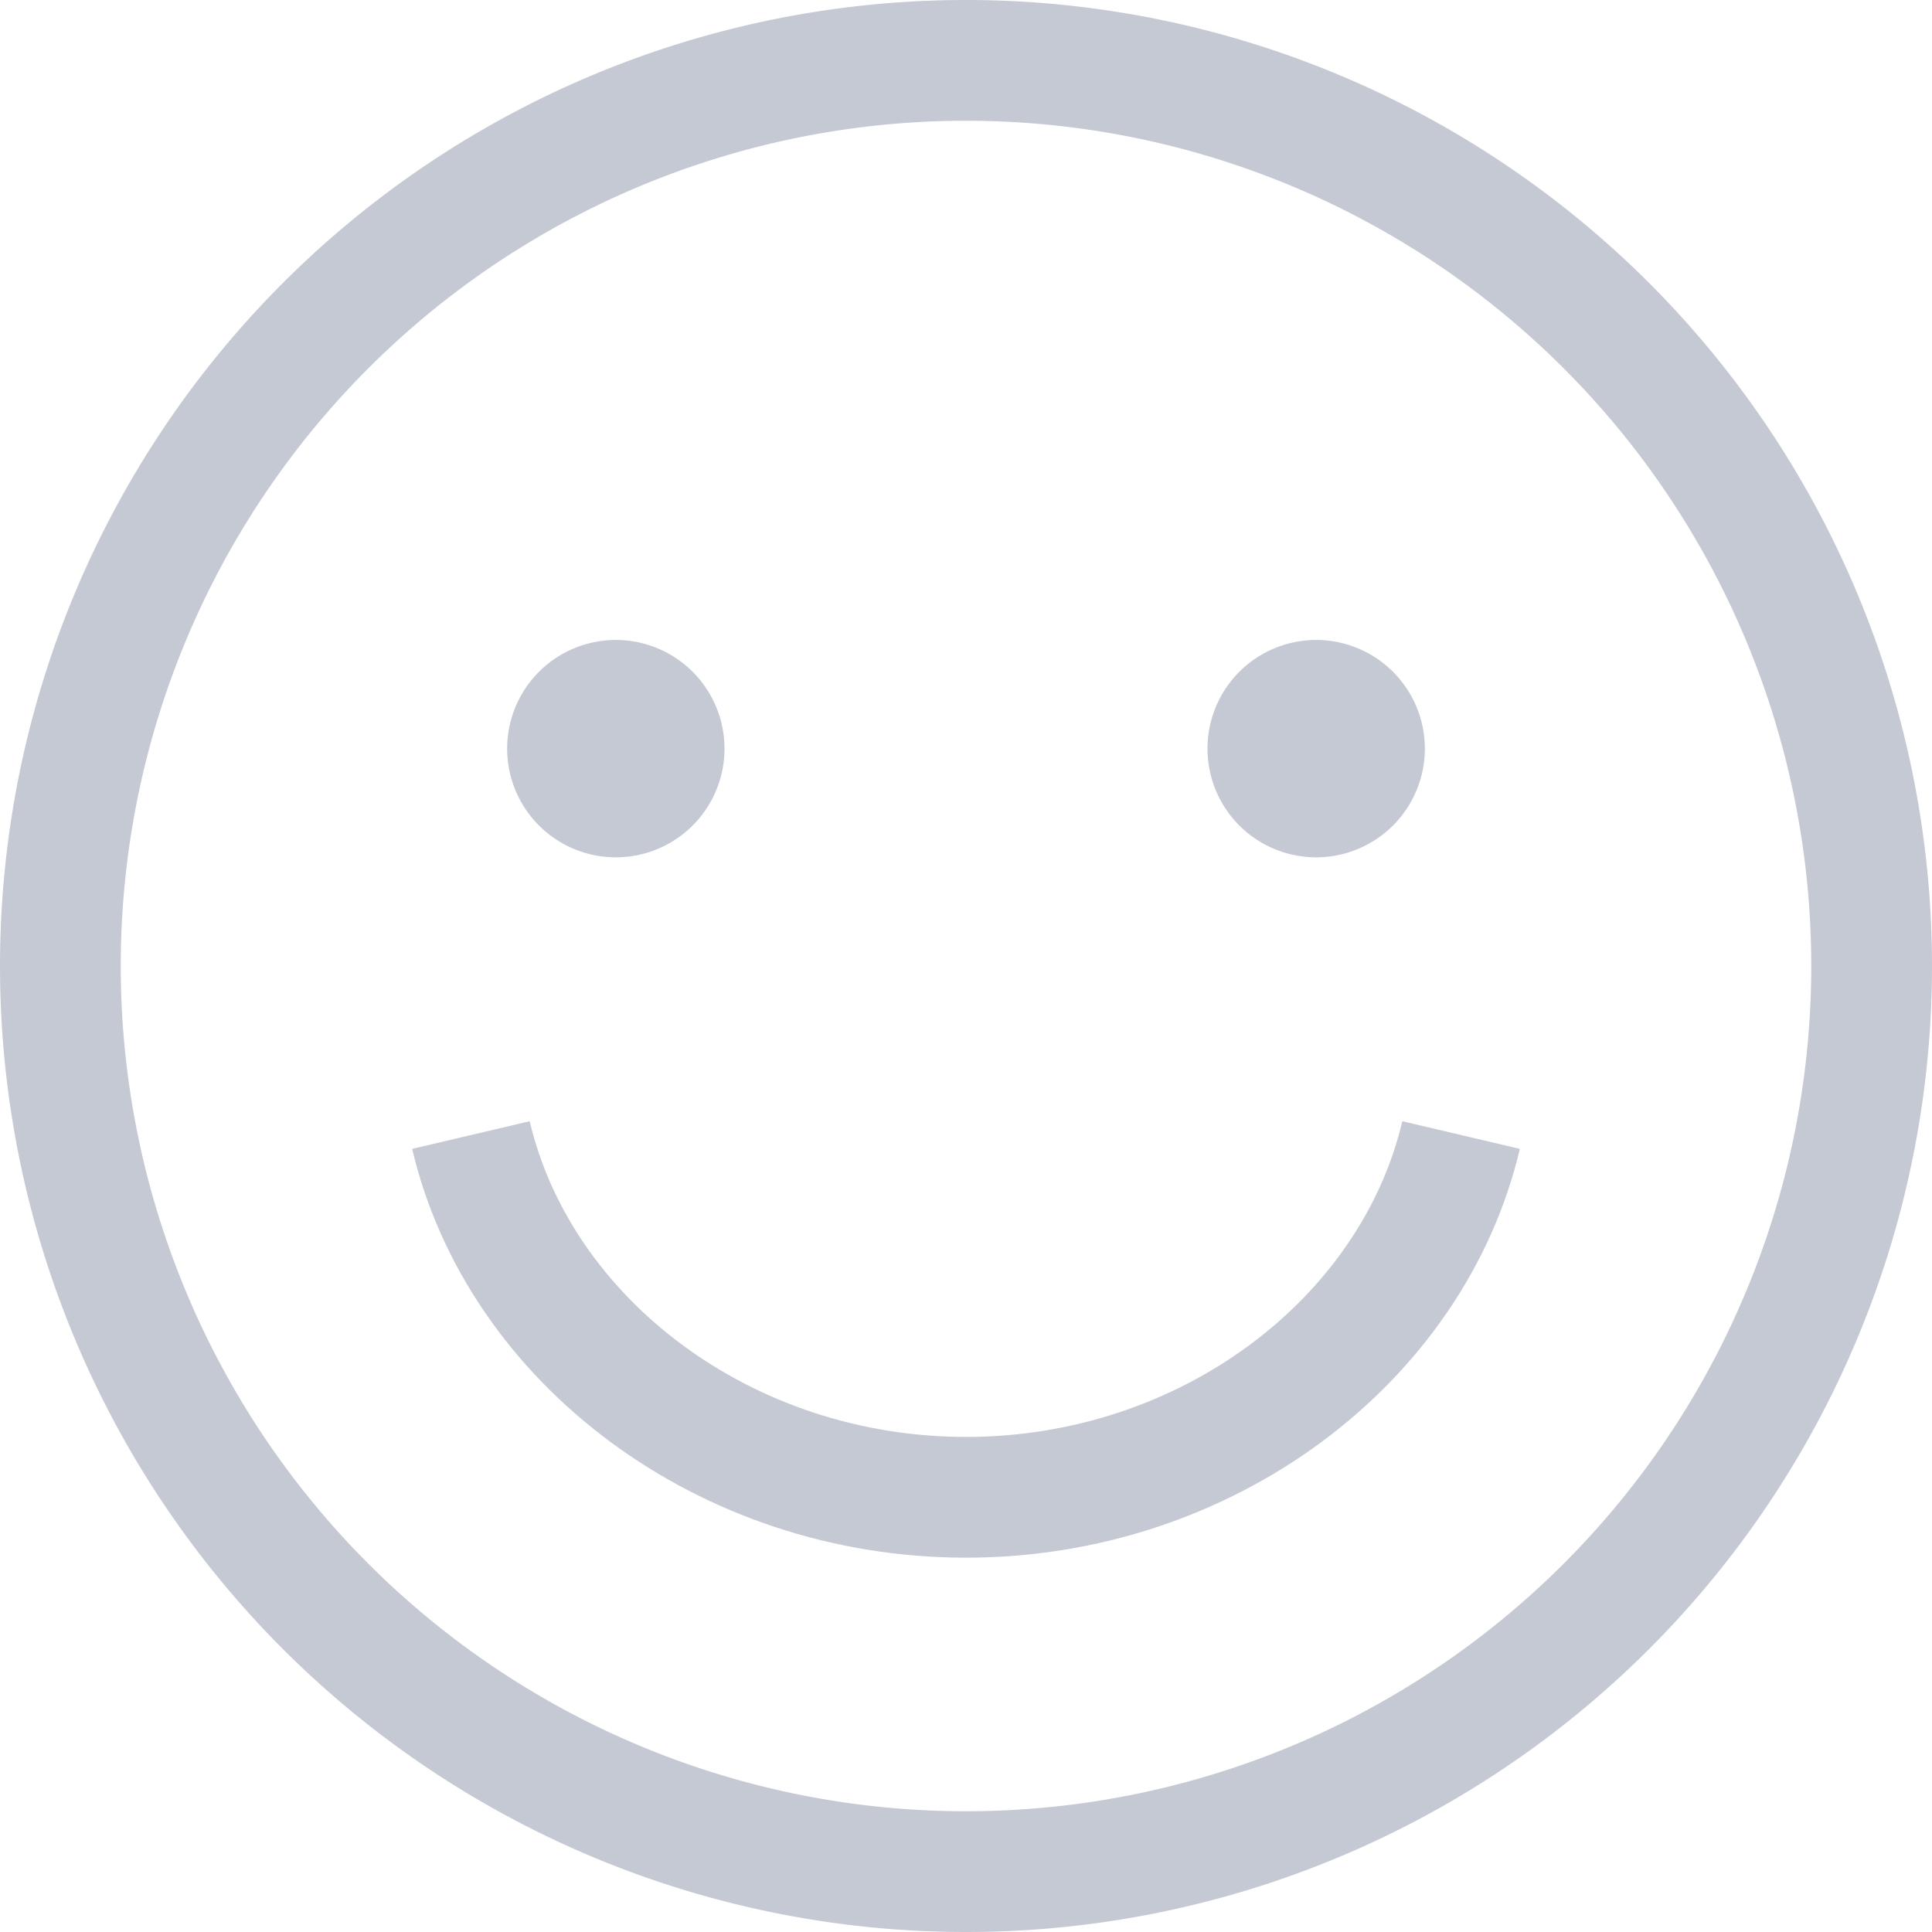<svg xmlns="http://www.w3.org/2000/svg" width="16" height="16" fill="none"><clipPath id="a"><path d="M0 0h16v16H0z"/></clipPath><g clip-path="url(#a)"><path stroke="#c5c9d3" stroke-linecap="round" stroke-linejoin="round" stroke-miterlimit="10" d="M8 15.5a7.5 7.5 0 1 0 0-15 7.5 7.5 0 0 0 0 15z"/><path fill="#c5c9d3" d="M5.1 7.1a.9.9 0 1 0 0-1.8.9.9 0 0 0 0 1.8zm5.8 0a.9.9 0 1 0 0-1.8.9.9 0 0 0 0 1.8z"/><path stroke="#c5c9d3" stroke-linejoin="round" stroke-miterlimit="10" d="M3.9 9.4c.4 1.7 2.1 3 4.1 3 2 0 3.7-1.3 4.1-3"/></g></svg>